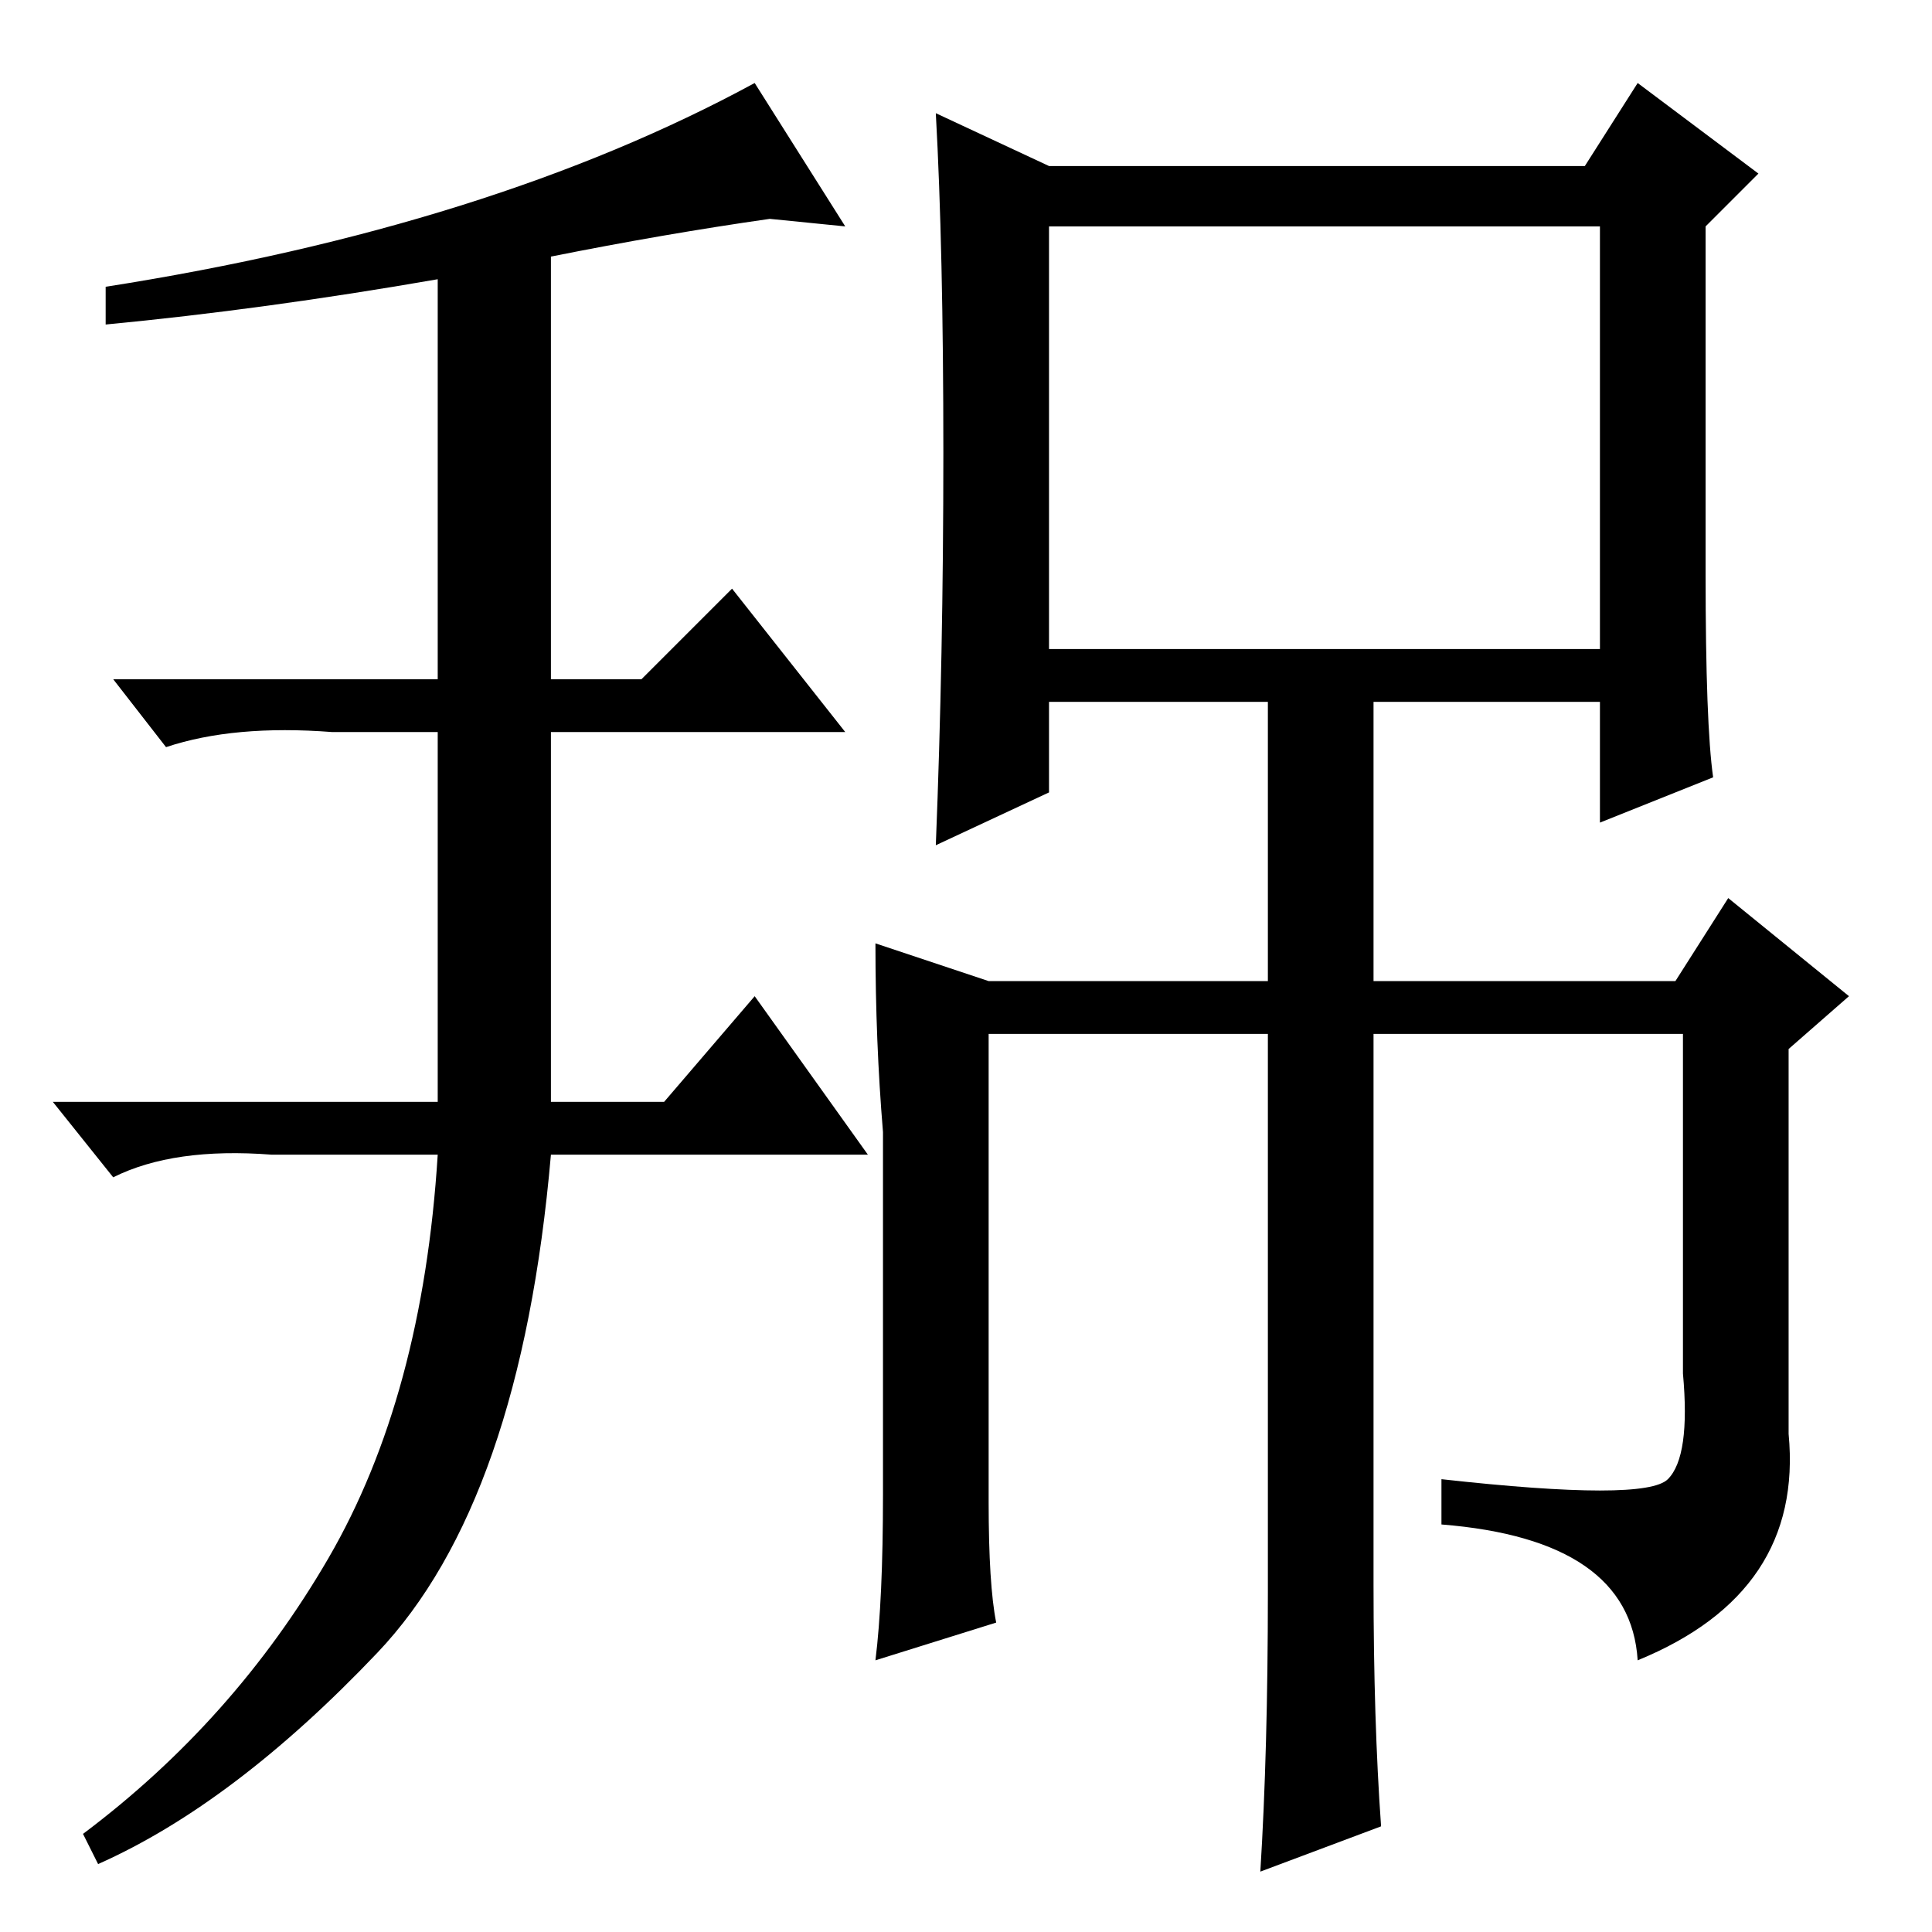 <?xml version="1.0" standalone="no"?>
<!DOCTYPE svg PUBLIC "-//W3C//DTD SVG 1.1//EN" "http://www.w3.org/Graphics/SVG/1.1/DTD/svg11.dtd" >
<svg xmlns="http://www.w3.org/2000/svg" xmlns:xlink="http://www.w3.org/1999/xlink" version="1.1" viewBox="0 -36 256 256">
  <g transform="matrix(1 0 0 -1 0 220)">
   <path fill="currentColor"
d="M112 226l-10 1q-14 -2 -29 -5v-56h12l12 12l15 -19h-39v-49h15l12 14l15 -21h-42q-4 -46 -23 -66t-37 -28l-2 4q20 15 32.5 36.5t14.5 53.5h-22q-13 1 -21 -3l-8 10h51v49h-14q-13 1 -22 -2l-7 9h43v53q-23 -4 -44 -6v5q51 8 86 27zM139 170h73v56h-73v-56zM227 153
l-15 -6v16h-73v-12l-15 -7q1 25 1 52t-1 45l15 -7h71l7 11l16 -12l-7 -7v-46q0 -20 1 -27zM131 126h37v7v33h14v-40h40l7 11l16 -13l-8 -7v-51q2 -21 -20 -30q-1 16 -26 18v6q27 -3 30 0t2 14v45h-41v-73q0 -18 1 -32l-16 -6q1 16 1 37v74h-37v-62q0 -11 1 -16l-16 -5
q1 8 1 22v48q-1 12 -1 25z" />
  </g>

</svg>
